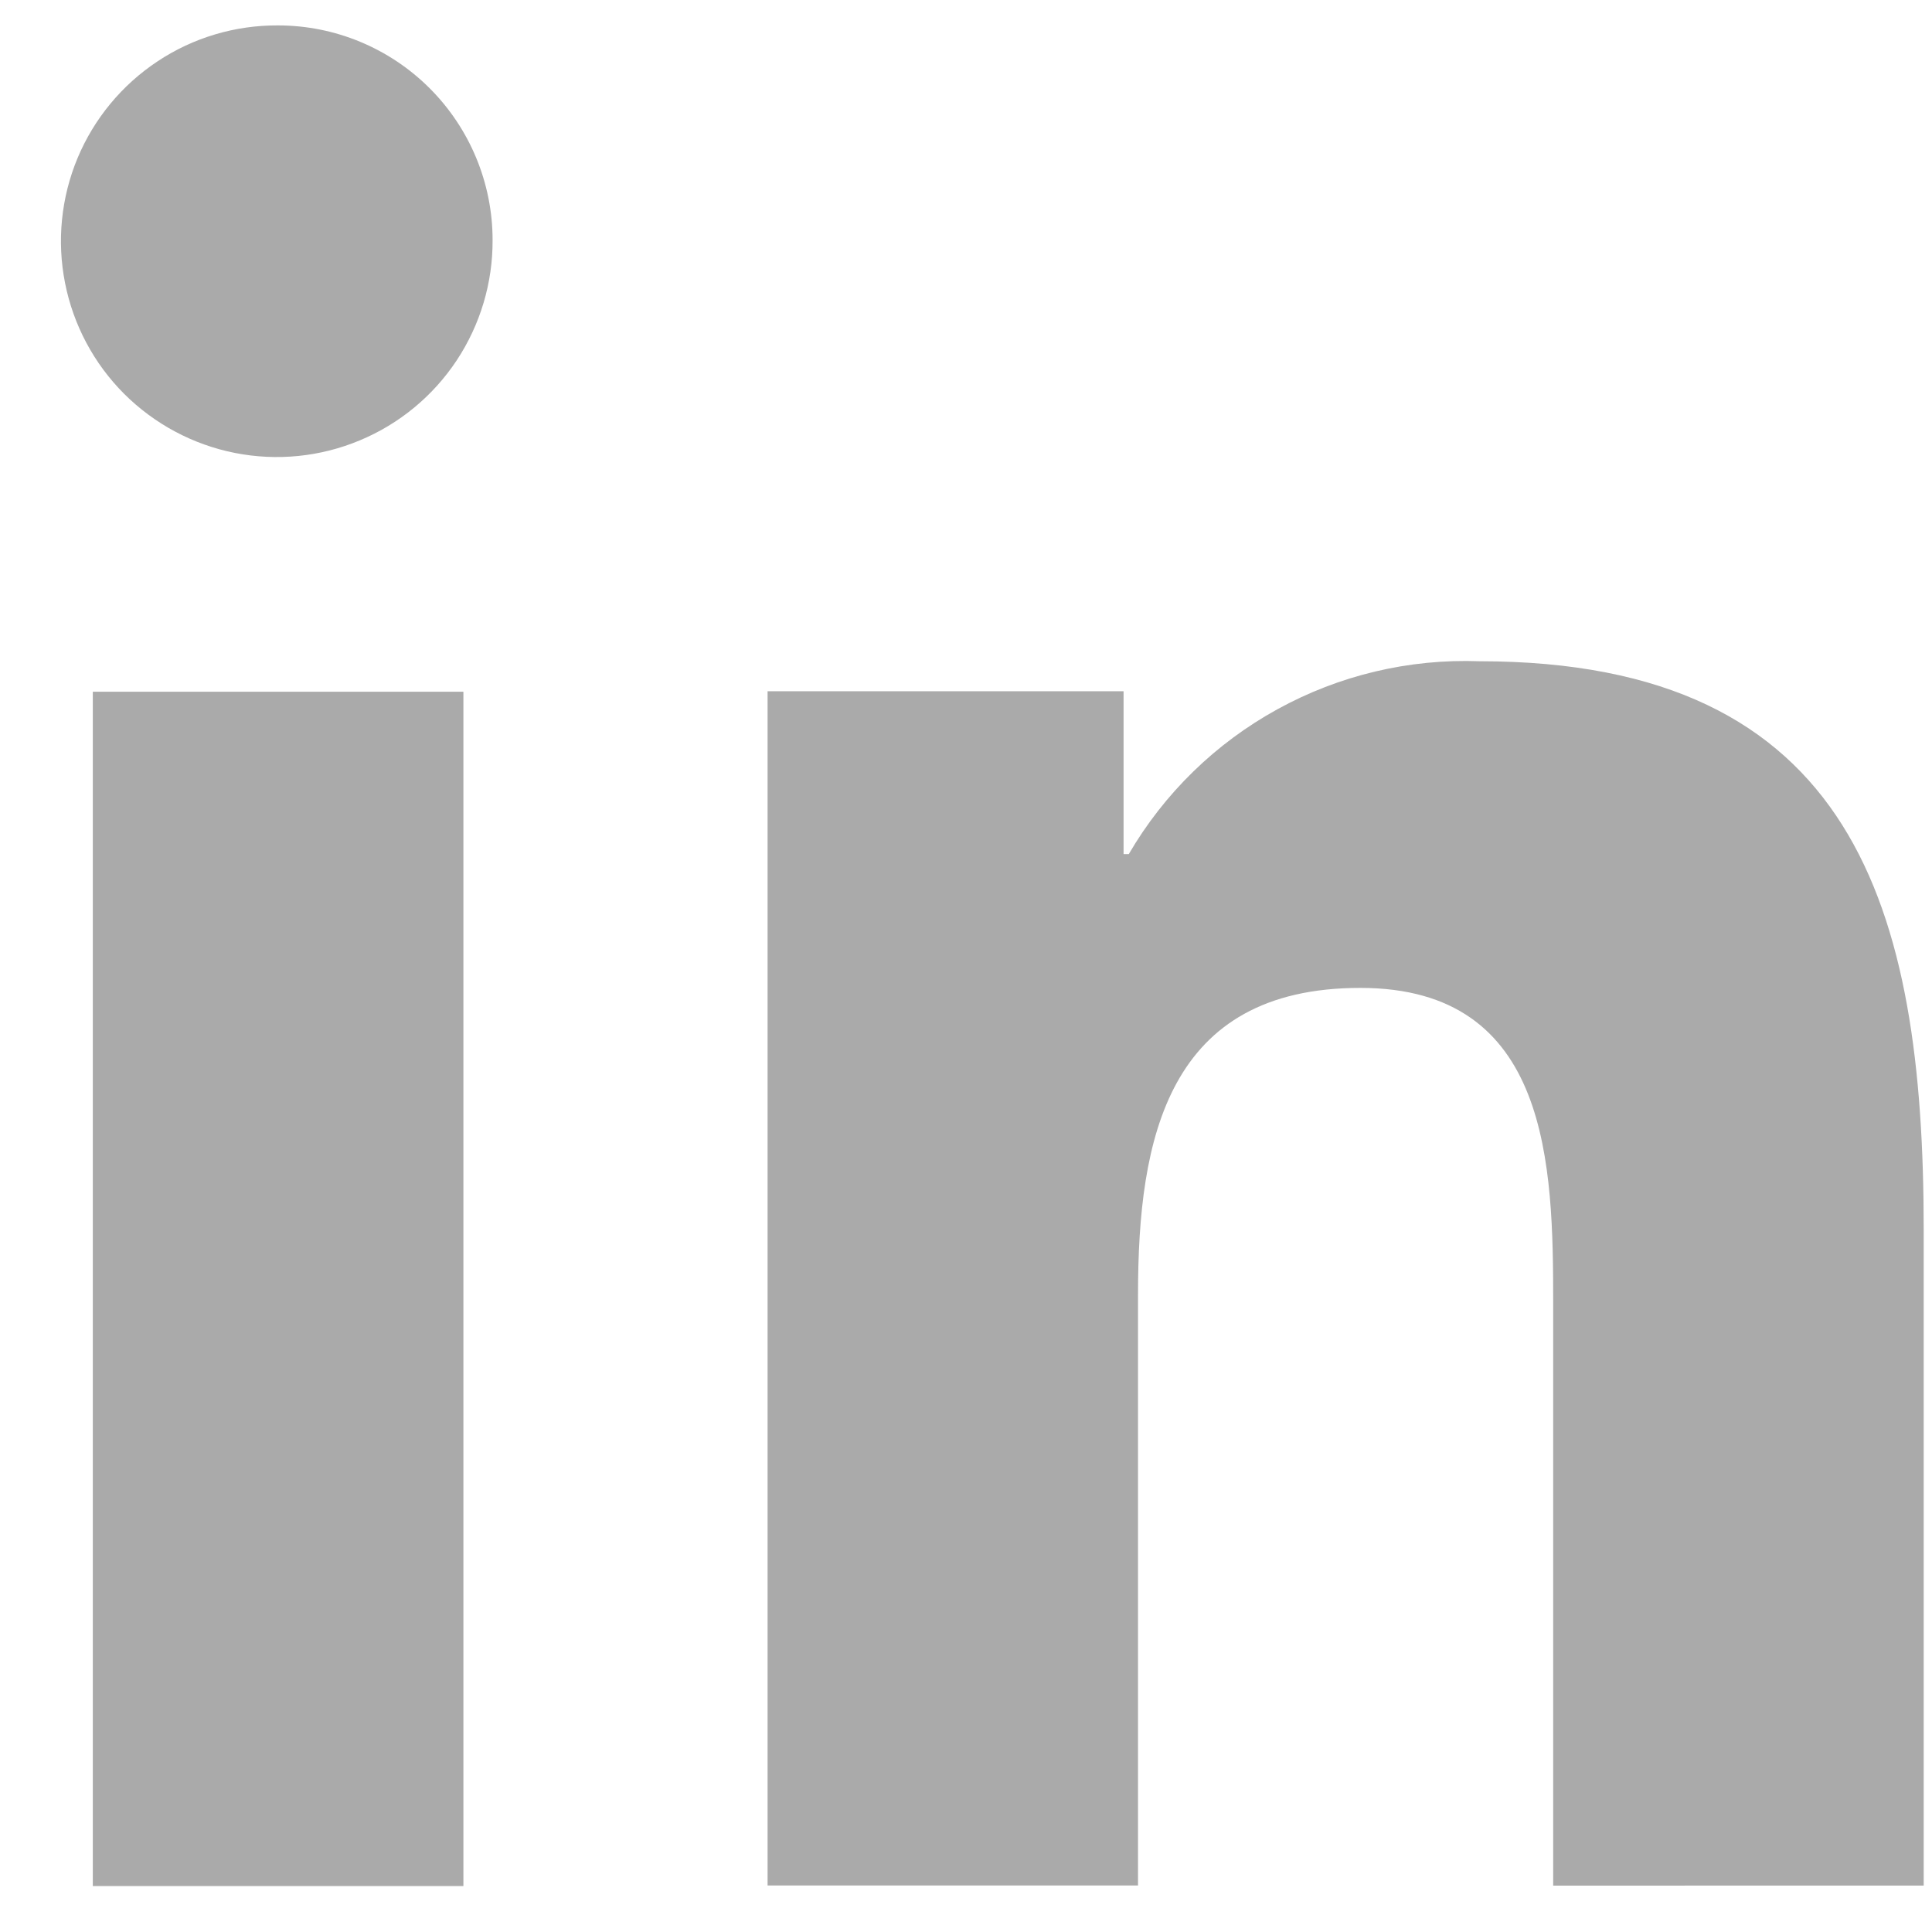 <svg width="27" height="27" viewBox="0 0 27 27" fill="none" xmlns="http://www.w3.org/2000/svg">
<path d="M26.878 26.351H26.884V17.182C26.884 12.697 25.918 9.241 20.675 9.241C19.69 9.205 18.715 9.437 17.852 9.912C16.989 10.386 16.271 11.086 15.775 11.936H15.702V9.66H10.727V26.35H15.904V18.086C15.904 15.91 16.317 13.806 19.011 13.806C21.666 13.806 21.706 16.289 21.706 18.226V26.352L26.878 26.351Z" fill="#AAAAAA"/>
<path d="M1.297 9.667H6.476V26.358H1.297V9.667Z" fill="#AAAAAA"/>
<path d="M3.884 0.355C3.286 0.352 2.7 0.526 2.202 0.857C1.704 1.187 1.314 1.658 1.084 2.209C0.854 2.761 0.793 3.369 0.909 3.955C1.025 4.542 1.312 5.081 1.735 5.504C2.158 5.926 2.697 6.214 3.283 6.33C3.87 6.446 4.477 6.385 5.029 6.154C5.581 5.924 6.052 5.535 6.382 5.037C6.712 4.538 6.887 3.953 6.884 3.355C6.884 2.559 6.567 1.796 6.005 1.234C5.442 0.671 4.679 0.355 3.884 0.355Z" fill="#AAAAAA"/>
</svg>
